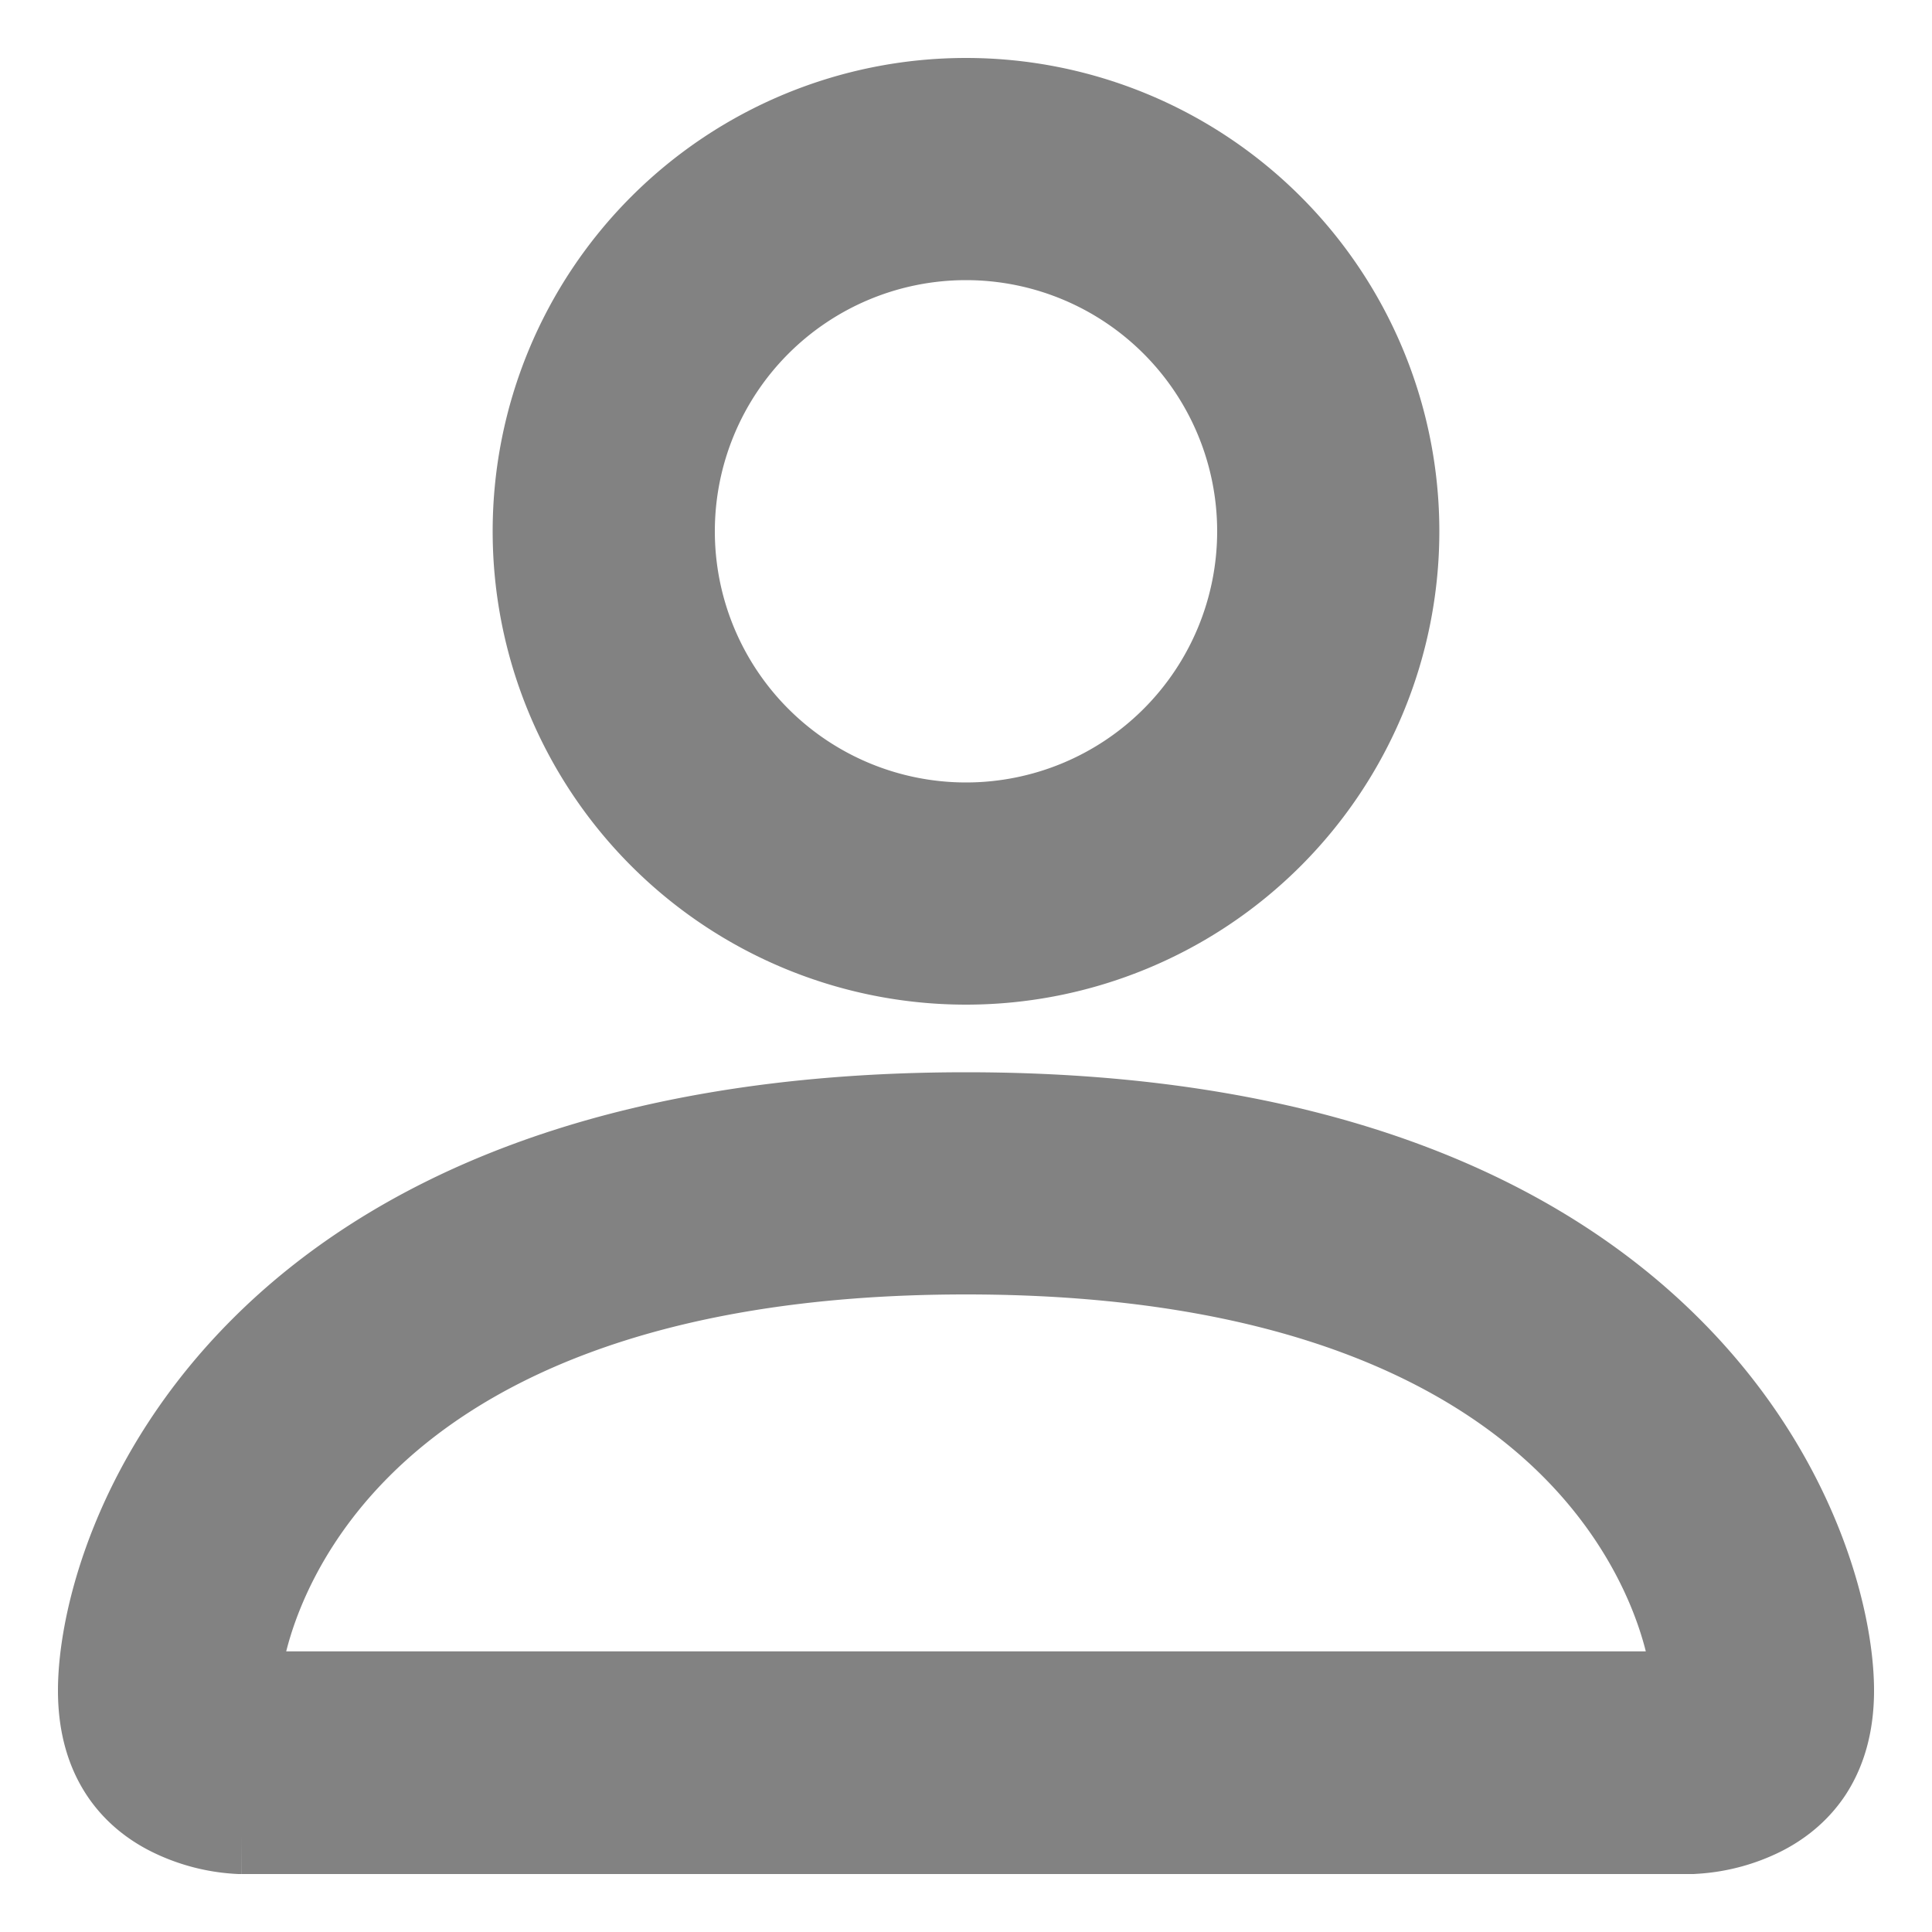 <svg width="20" height="20" fill="none" xmlns="http://www.w3.org/2000/svg"><path fill-rule="evenodd" clip-rule="evenodd" d="M13 5.5a3 3 0 11-6 0 3 3 0 016 0zM10 10a4.5 4.5 0 100-9 4.5 4.5 0 000 9zm9 7.5c0 1.5-1.5 1.5-1.5 1.5h-15S1 19 1 17.5s1.5-6 9-6 9 4.5 9 6zm-1.5-.005c-.002-.37-.23-1.48-1.248-2.497C15.273 14.02 13.434 13 10 13c-3.434 0-5.273 1.02-6.252 1.998-1.017 1.018-1.246 2.127-1.248 2.497h15z" fill="#828282"/><path d="M16.252 14.998l.283-.283-.283.283zm1.248 2.497v.4h.402l-.002-.402-.4.002zM3.748 14.998l.283.283-.283-.283zM2.5 17.495l-.4-.003-.002.403H2.5v-.4zM10 8.9a3.4 3.4 0 003.4-3.4h-.8A2.6 2.6 0 0110 8.1v.8zM6.6 5.5A3.4 3.4 0 0010 8.9v-.8a2.6 2.6 0 01-2.6-2.6h-.8zM10 2.1a3.4 3.4 0 00-3.4 3.4h.8A2.6 2.6 0 0110 2.9v-.8zm3.4 3.4A3.4 3.4 0 0010 2.1v.8a2.6 2.6 0 012.6 2.6h.8zm.7 0A4.1 4.1 0 0110 9.6v.8a4.9 4.9 0 004.9-4.9h-.8zM10 1.4a4.1 4.1 0 014.1 4.1h.8A4.9 4.9 0 0010 .6v.8zM5.9 5.5A4.1 4.1 0 0110 1.4V.6a4.9 4.9 0 00-4.9 4.9h.8zM10 9.6a4.1 4.1 0 01-4.1-4.1h-.8a4.9 4.9 0 004.9 4.9v-.8zm7.5 9.4v.4h.031l.062-.004a2.242 2.242 0 00.836-.226c.235-.117.482-.3.67-.58.189-.285.301-.645.301-1.09h-.8c0 .305-.075.507-.167.645a.916.916 0 01-.362.31 1.446 1.446 0 01-.535.143l-.033.002h-.005.001l.001.4zm-15 .4h15v-.8h-15v.8zM.6 17.5c0 .445.112.805.302 1.09.187.28.434.463.67.58a2.242 2.242 0 00.898.23h.029L2.5 19v-.4h-.004c-.006 0-.017 0-.032-.002a1.445 1.445 0 01-.535-.143.916.916 0 01-.362-.31c-.092-.138-.167-.34-.167-.645H.6zm9.4-6.4c-3.834 0-6.194 1.153-7.595 2.555C1.015 15.045.6 16.647.6 17.5h.8c0-.647.335-2.044 1.57-3.28C4.194 12.997 6.334 11.9 10 11.9v-.8zm9.4 6.4c0-.853-.415-2.456-1.805-3.845C16.194 12.253 13.835 11.1 10 11.1v.8c3.666 0 5.806 1.097 7.03 2.32 1.235 1.236 1.57 2.633 1.57 3.28h.8zm-3.431-2.219c.94.94 1.13 1.947 1.131 2.216l.8-.005c-.003-.471-.27-1.682-1.365-2.777l-.566.566zM10 13.4c3.35 0 5.08.992 5.969 1.881l.566-.566C15.467 13.648 13.518 12.6 10 12.6v.8zm-5.969 1.881c.89-.89 2.62-1.881 5.969-1.881v-.8c-3.518 0-5.467 1.048-6.535 2.115l.566.566zM2.9 17.497c.002-.269.19-1.276 1.131-2.216l-.566-.566C2.371 15.81 2.103 17.021 2.1 17.492l.8.005zm14.6-.402h-15v.8h15v-.8z" fill="#828282"/></svg>